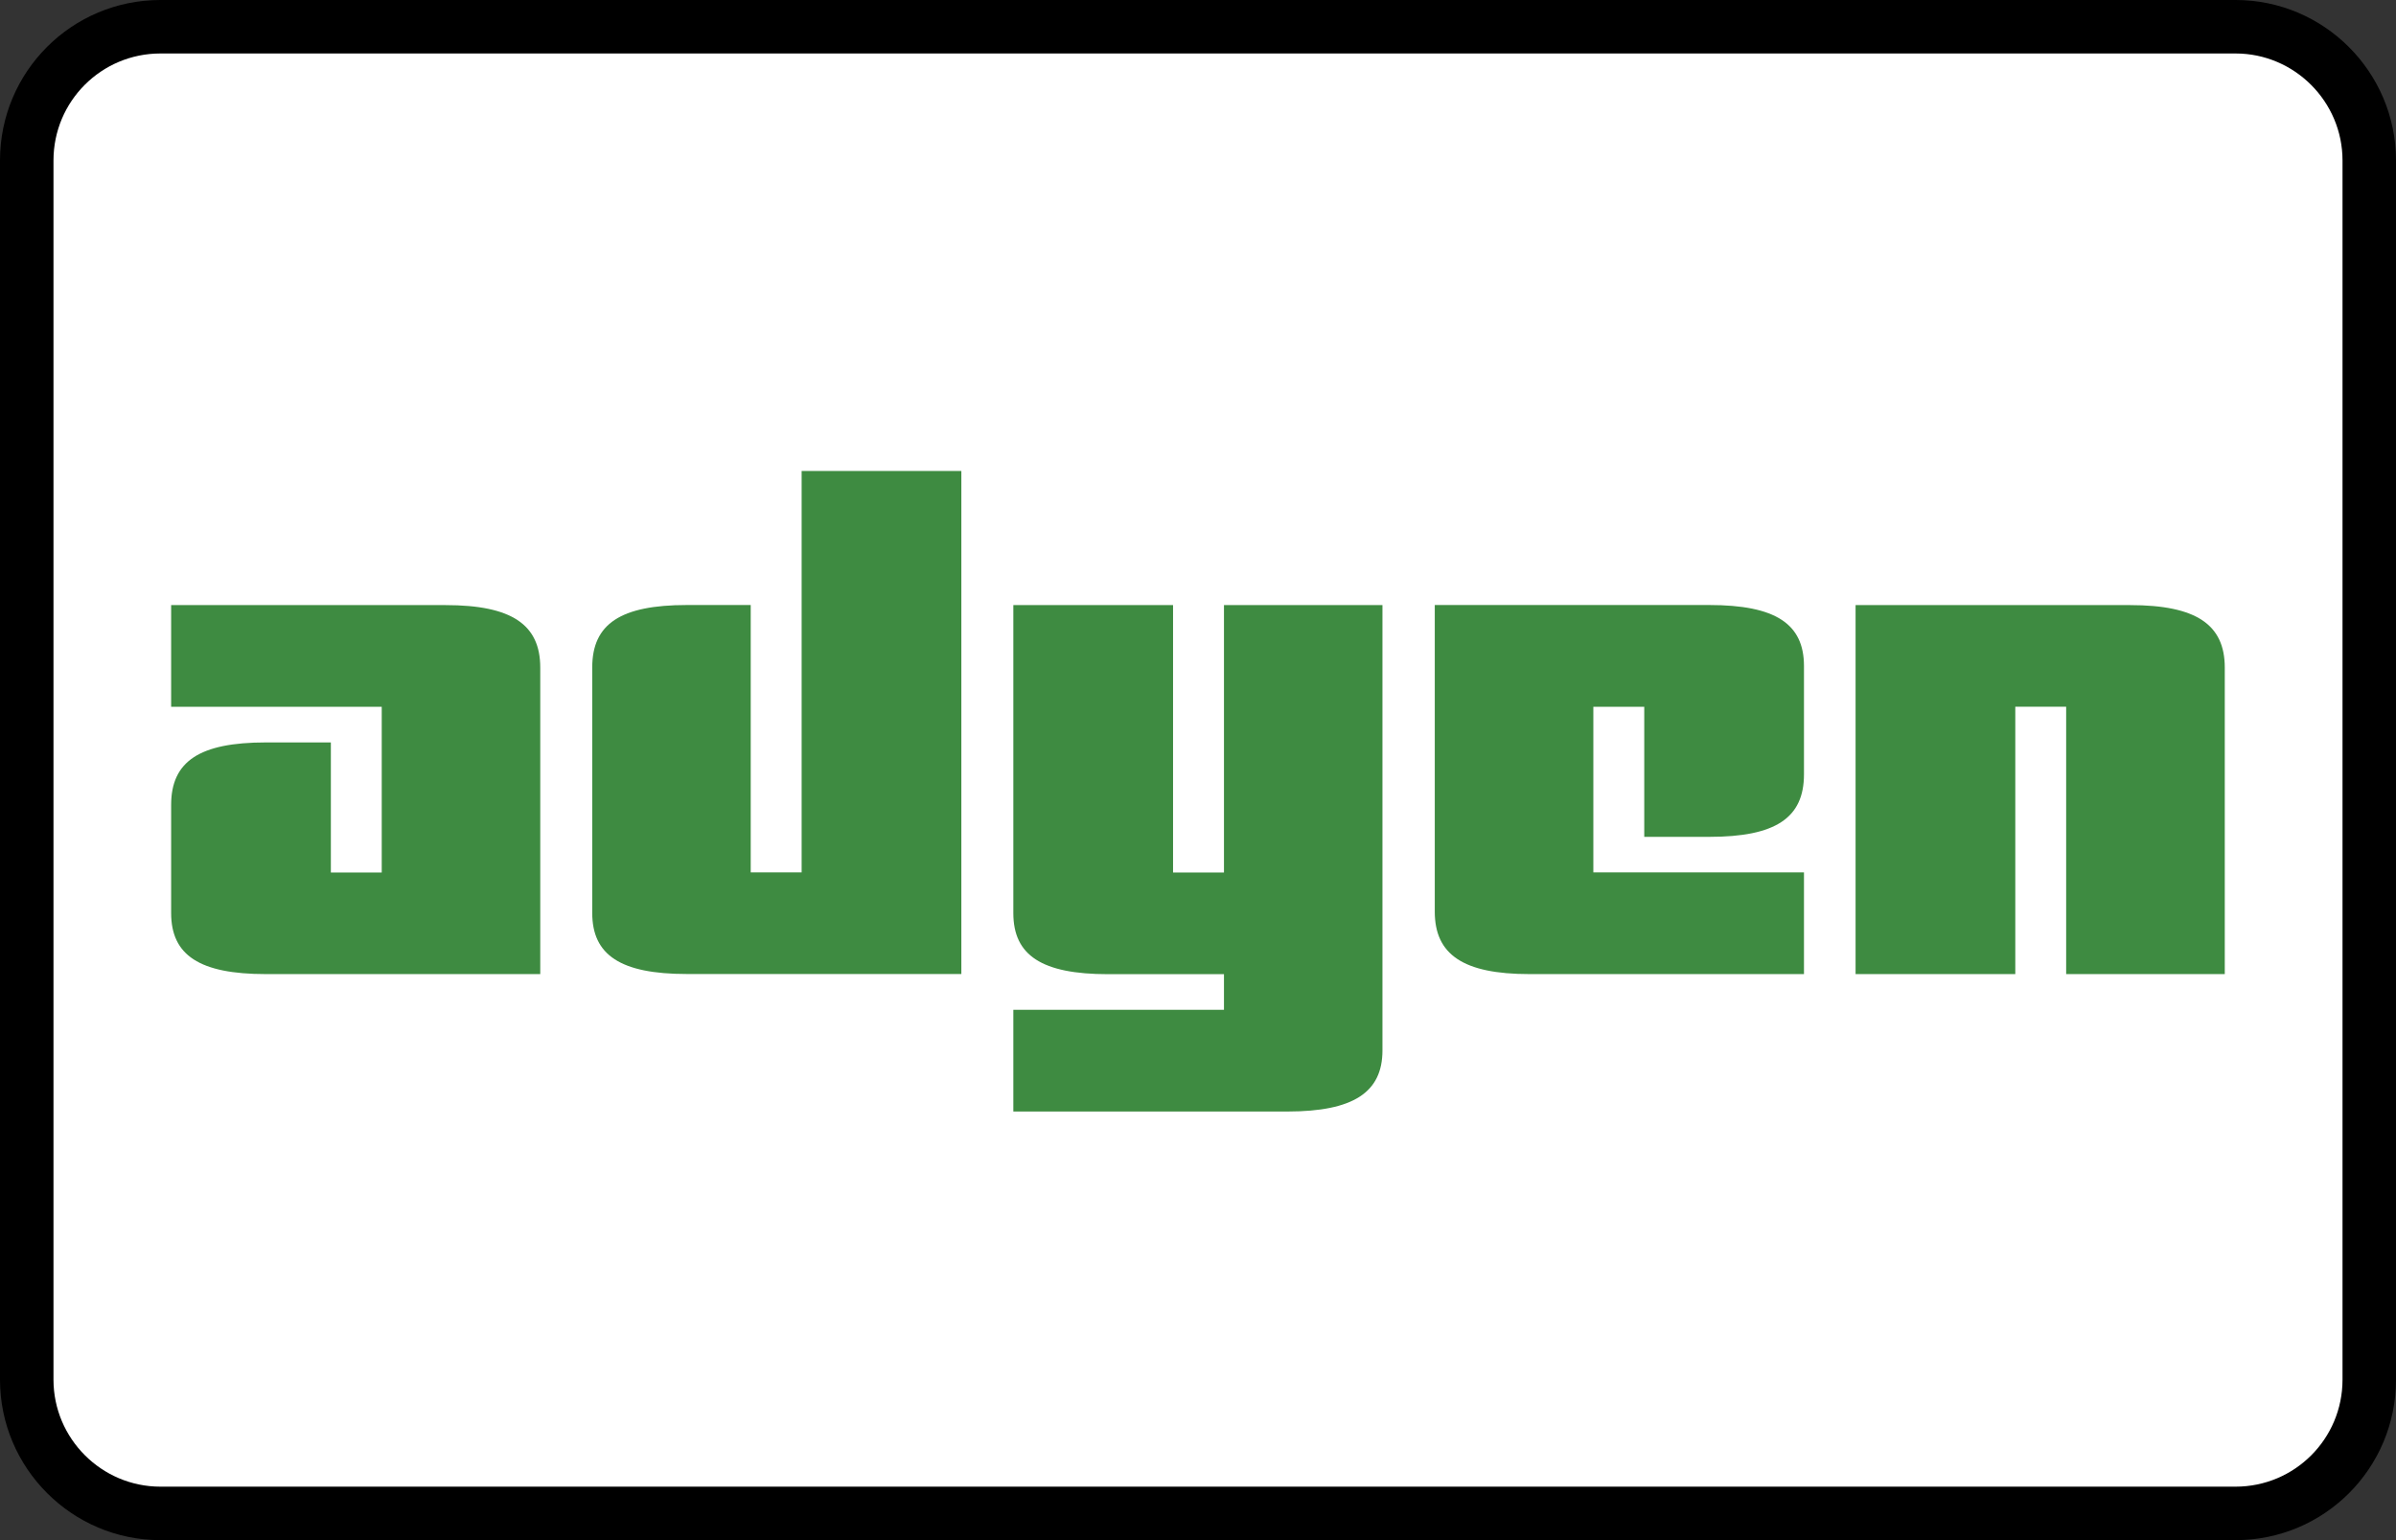 <?xml version="1.0" encoding="UTF-8"?>
<svg width="56px" height="36px" viewBox="0 0 56 36" version="1.1" xmlns="http://www.w3.org/2000/svg" xmlns:xlink="http://www.w3.org/1999/xlink">
    <rect x="0" y="0" width="56" height="36" fill="#333333" stroke="none"/>
    <!-- Generator: Sketch 46.2 (44496) - http://www.bohemiancoding.com/sketch -->
    <title>PM/Adyen</title>
    <desc>Created with Sketch.</desc>
    <defs></defs>
    <g id="Page-1" stroke="none" stroke-width="1" fill="none" fill-rule="evenodd">
        <g id="PM/Adyen">
            <path d="M0,3.751 C0,1.679 1.676,0 3.75,0 L52.25,0 C54.321,0 56,1.688 56,3.751 L56,32.249 C56,34.321 54.324,36 52.25,36 L3.75,36 C1.679,36 0,34.312 0,32.249 L0,3.751 Z" id="Rectangle-2" fill="#000000" fill-rule="nonzero"></path>
            <path d="M1.25,3.751 L1.25,32.249 C1.25,33.625 2.373,34.75 3.75,34.75 L52.25,34.75 C53.632,34.75 54.75,33.632 54.75,32.249 L54.75,3.751 C54.75,2.375 53.627,1.25 52.25,1.25 L3.75,1.25 C2.368,1.25 1.25,2.368 1.25,3.751 Z" id="Path" fill="#FFFFFF"></path>
            <g id="adyen" transform="translate(4, 11)" fill-rule="nonzero" fill="#3E8B41">
                <path d="M47.998,11.769 L47.998,4.604 C47.998,3.601 47.333,3.144 45.785,3.144 L39.369,3.144 L39.369,11.769 L43.102,11.769 L43.102,5.519 L44.291,5.519 L44.291,11.769 L47.998,11.769 Z" id="Shape"></path>
                <path d="M28.311,13.554 L28.311,3.144 L24.607,3.144 L24.607,9.394 L23.417,9.394 L23.417,3.144 L19.684,3.144 L19.684,10.344 C19.684,11.33 20.348,11.771 21.897,11.771 L24.607,11.771 L24.607,12.604 L19.684,12.604 L19.684,14.981 L26.1,14.981 C27.62,14.979 28.311,14.54 28.311,13.554" id="Shape"></path>
                <path d="M18.469,11.769 L18.469,0.009 L14.736,0.009 L14.736,9.392 L13.546,9.392 L13.546,3.142 L12.053,3.142 C10.506,3.142 9.842,3.583 9.842,4.601 L9.842,10.34 C9.842,11.325 10.506,11.767 12.053,11.767 L18.469,11.767 L18.469,11.769 Z" id="Shape"></path>
                <path d="M8.627,11.769 L8.627,4.604 C8.627,3.601 7.962,3.144 6.414,3.144 L0,3.144 L0,5.521 L4.922,5.521 L4.922,9.394 L3.733,9.394 L3.733,6.354 L2.213,6.354 C0.667,6.354 0,6.795 0,7.814 L0,10.342 C0,11.328 0.664,11.769 2.213,11.769 L8.627,11.769 Z" id="Shape"></path>
                <path d="M29.534,3.144 L29.534,10.309 C29.534,11.311 30.198,11.769 31.747,11.769 L38.163,11.769 L38.163,9.392 L33.24,9.392 L33.24,5.521 L34.43,5.521 L34.43,8.561 L35.95,8.561 C37.499,8.561 38.163,8.12 38.163,7.099 L38.163,4.568 C38.163,3.583 37.499,3.142 35.95,3.142 L29.534,3.142 L29.534,3.144 Z" id="Shape"></path>
            </g>
        </g>
    </g>
</svg>